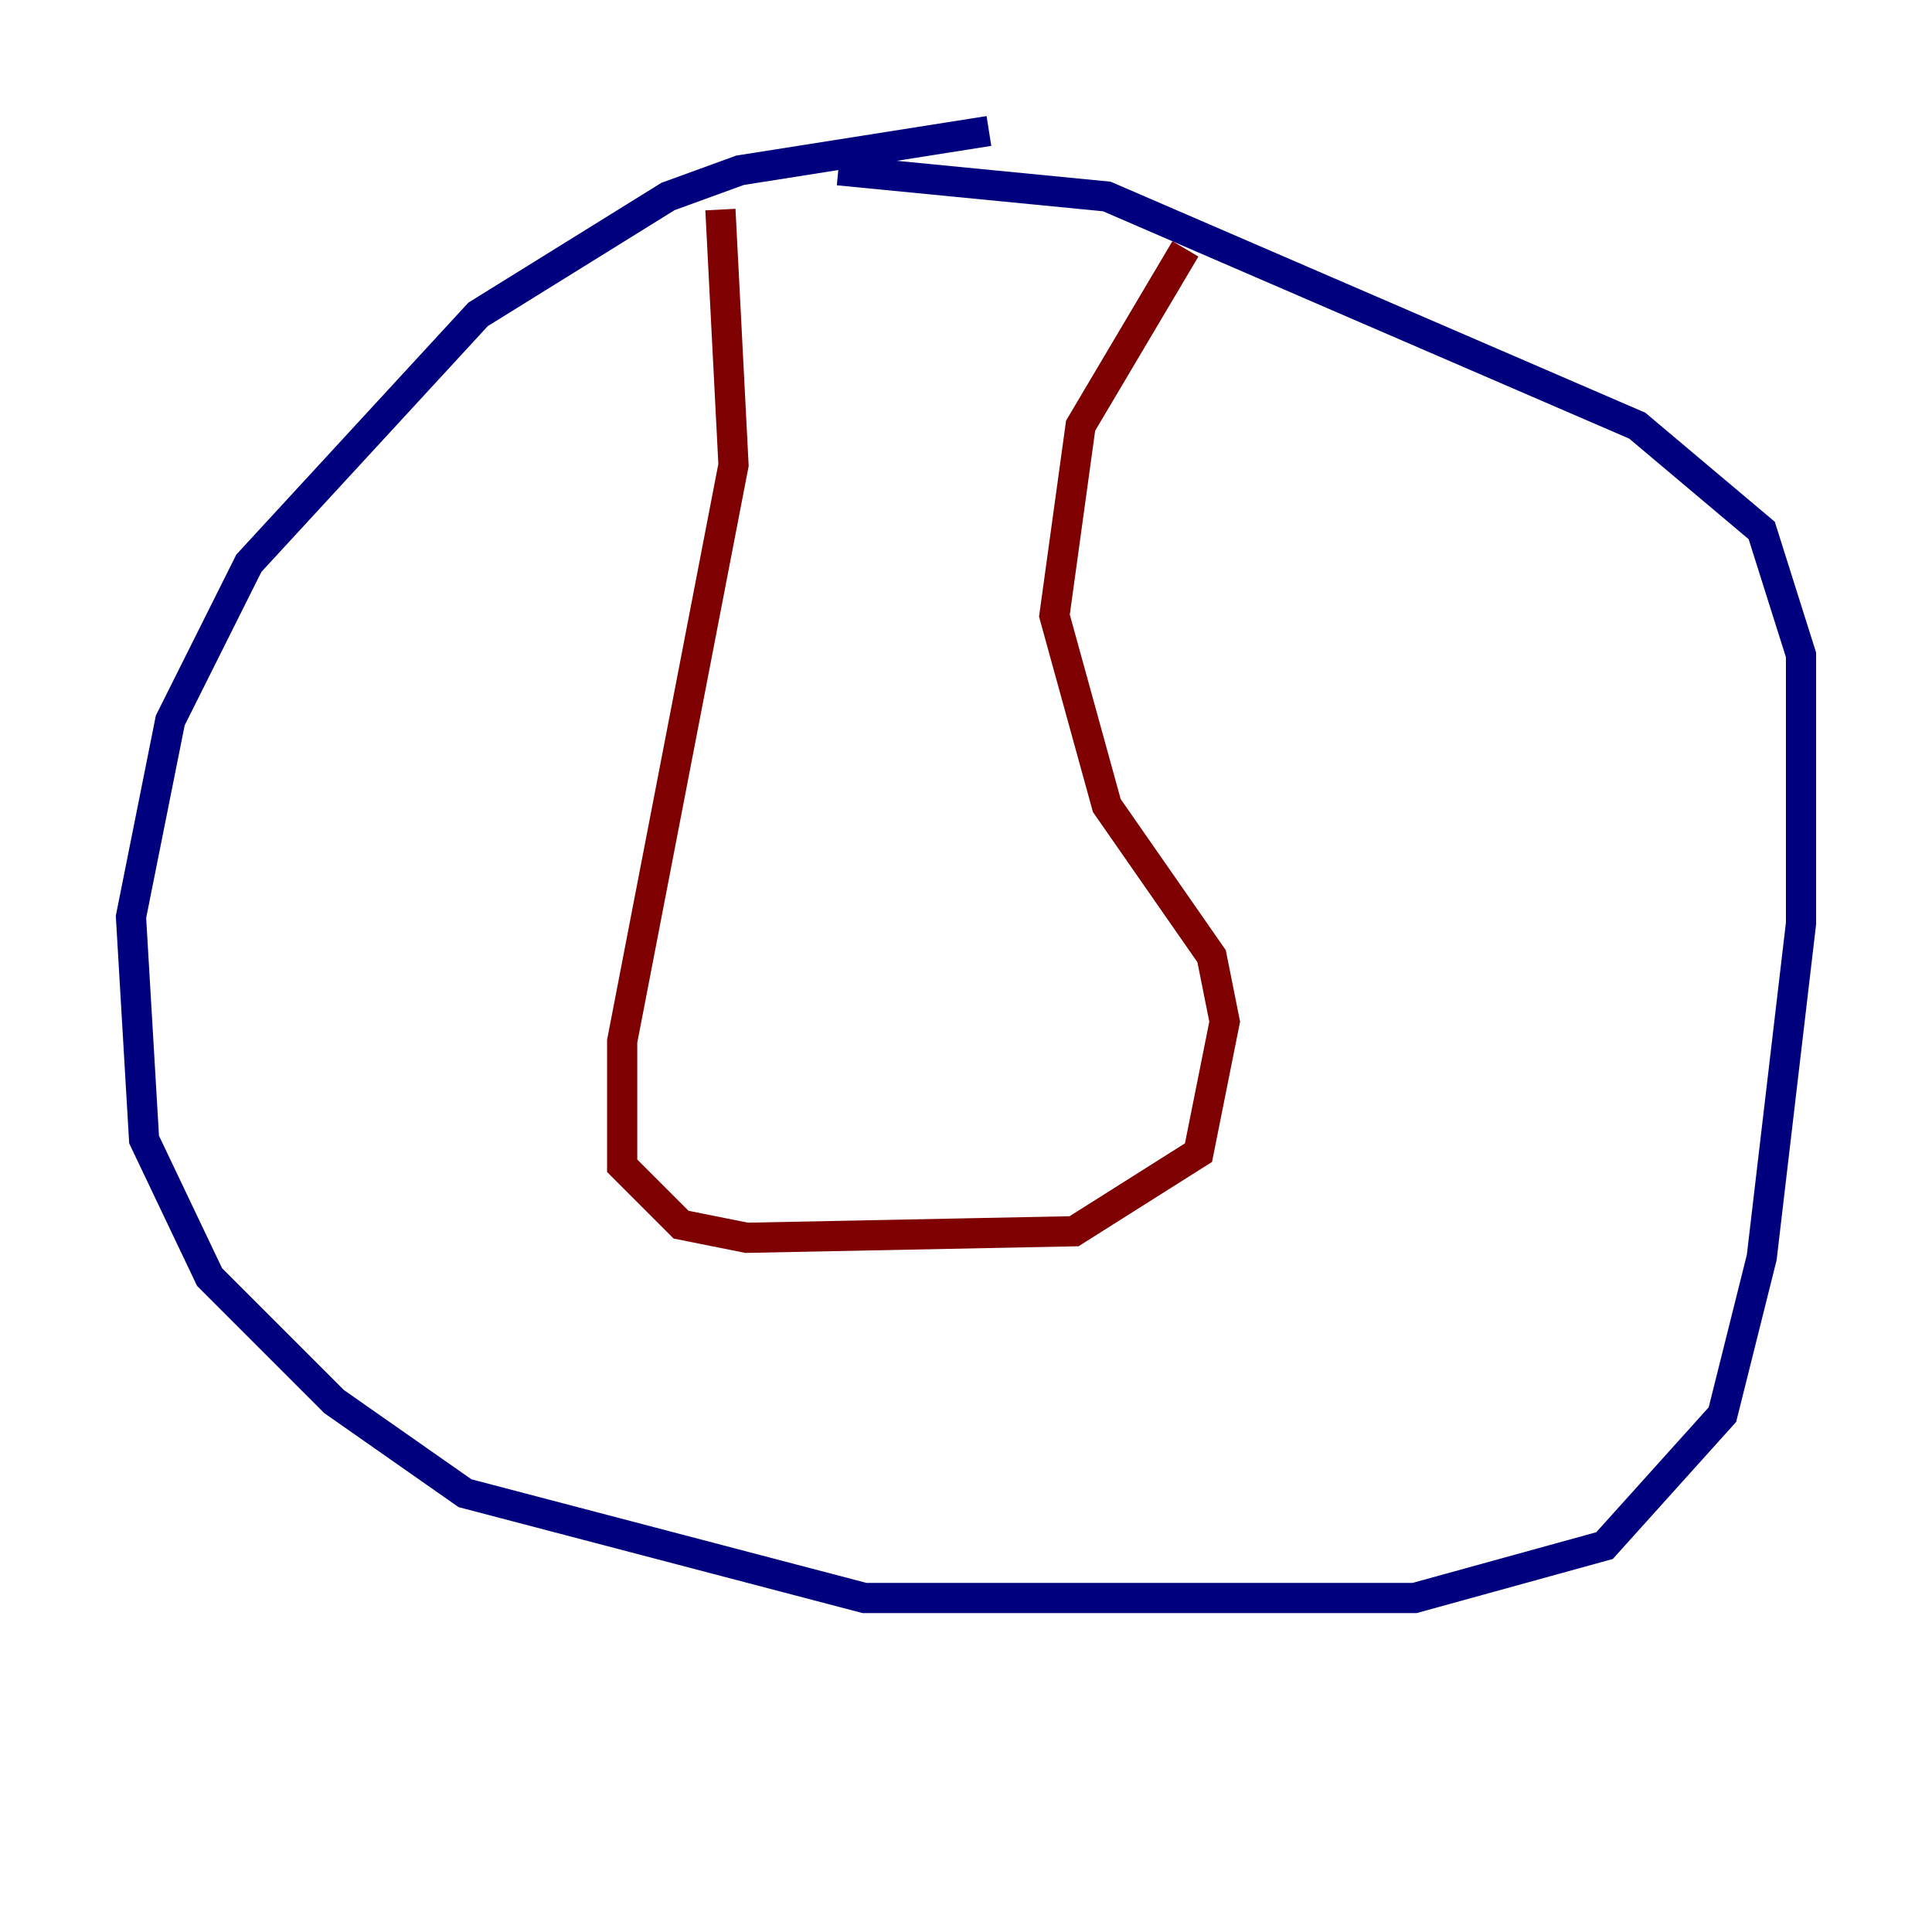 <?xml version="1.0" encoding="utf-8" ?>
<svg baseProfile="tiny" height="128" version="1.2" viewBox="0,0,128,128" width="128" xmlns="http://www.w3.org/2000/svg" xmlns:ev="http://www.w3.org/2001/xml-events" xmlns:xlink="http://www.w3.org/1999/xlink"><defs /><polyline fill="none" points="65.519,8.678 49.031,11.281 44.258,13.017 31.675,20.827 16.488,37.315 11.281,47.729 8.678,60.746 9.546,75.498 13.885,84.61 22.129,92.854 30.807,98.929 57.275,105.871 93.722,105.871 106.305,102.4 114.115,93.722 116.719,83.308 119.322,61.18 119.322,43.39 116.719,35.146 108.475,28.203 73.329,13.017 55.539,11.281" stroke="#00007f" stroke-width="2" /><polyline fill="none" points="47.729,13.885 48.597,30.807 41.22,68.99 41.22,77.234 45.125,81.139 49.464,82.007 71.159,81.573 79.403,76.366 81.139,67.688 80.271,63.349 73.329,53.37 69.858,40.786 71.593,28.203 78.536,16.488" stroke="#7f0000" stroke-width="2" /></svg>